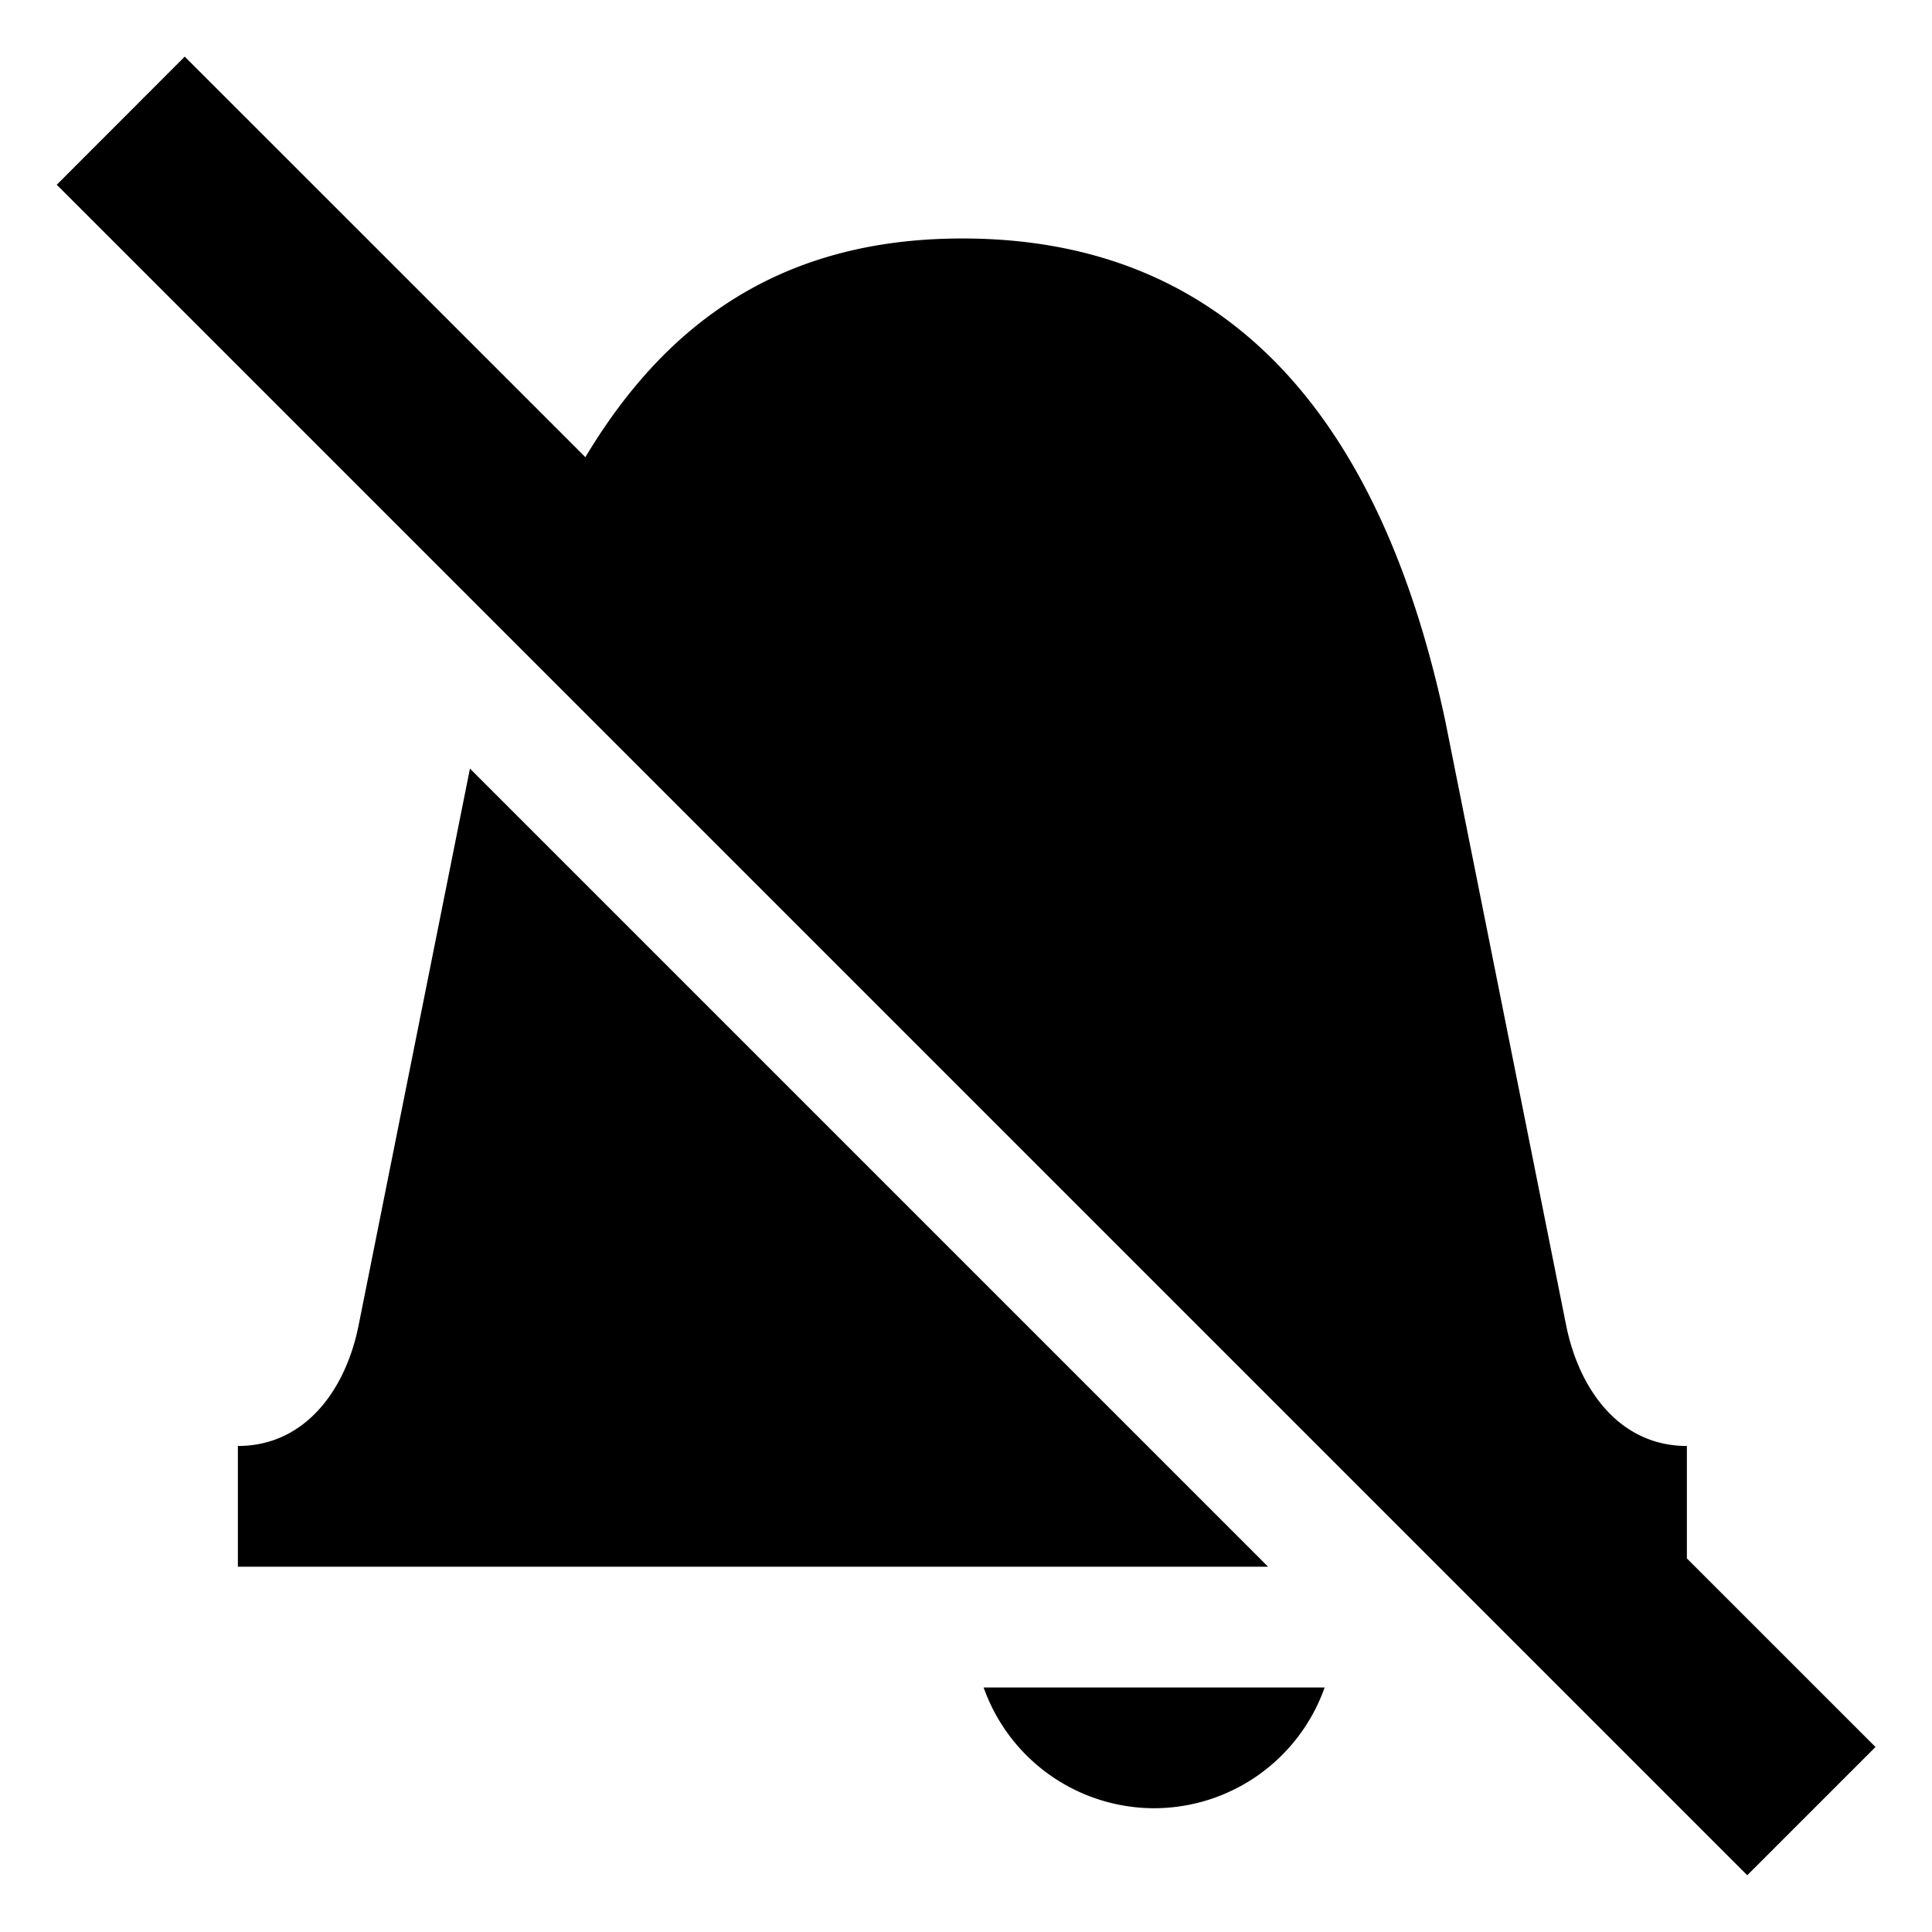 <svg xmlns="http://www.w3.org/2000/svg" width="16" height="16">
    <g fill="currentColor">
        <path d="M7.97 1.975c-1.724 0-2.78.923-3.482 2.513l8.486 8.487h.996v-1c-.552 0-.891-.459-1-1l-1-5c-.53-2.5-1.79-4-4-4zm-4.078 4.39l-.922 4.61c-.108.541-.447 1-1 1v1h8.532zm4.254 7.61a1.5 1.5 0 001.412 1 1.5 1.5 0 001.412-1z" />
        <path d="M1.53.469L.47 1.53l14 14 1.062-1.062z" />
    </g>
</svg>